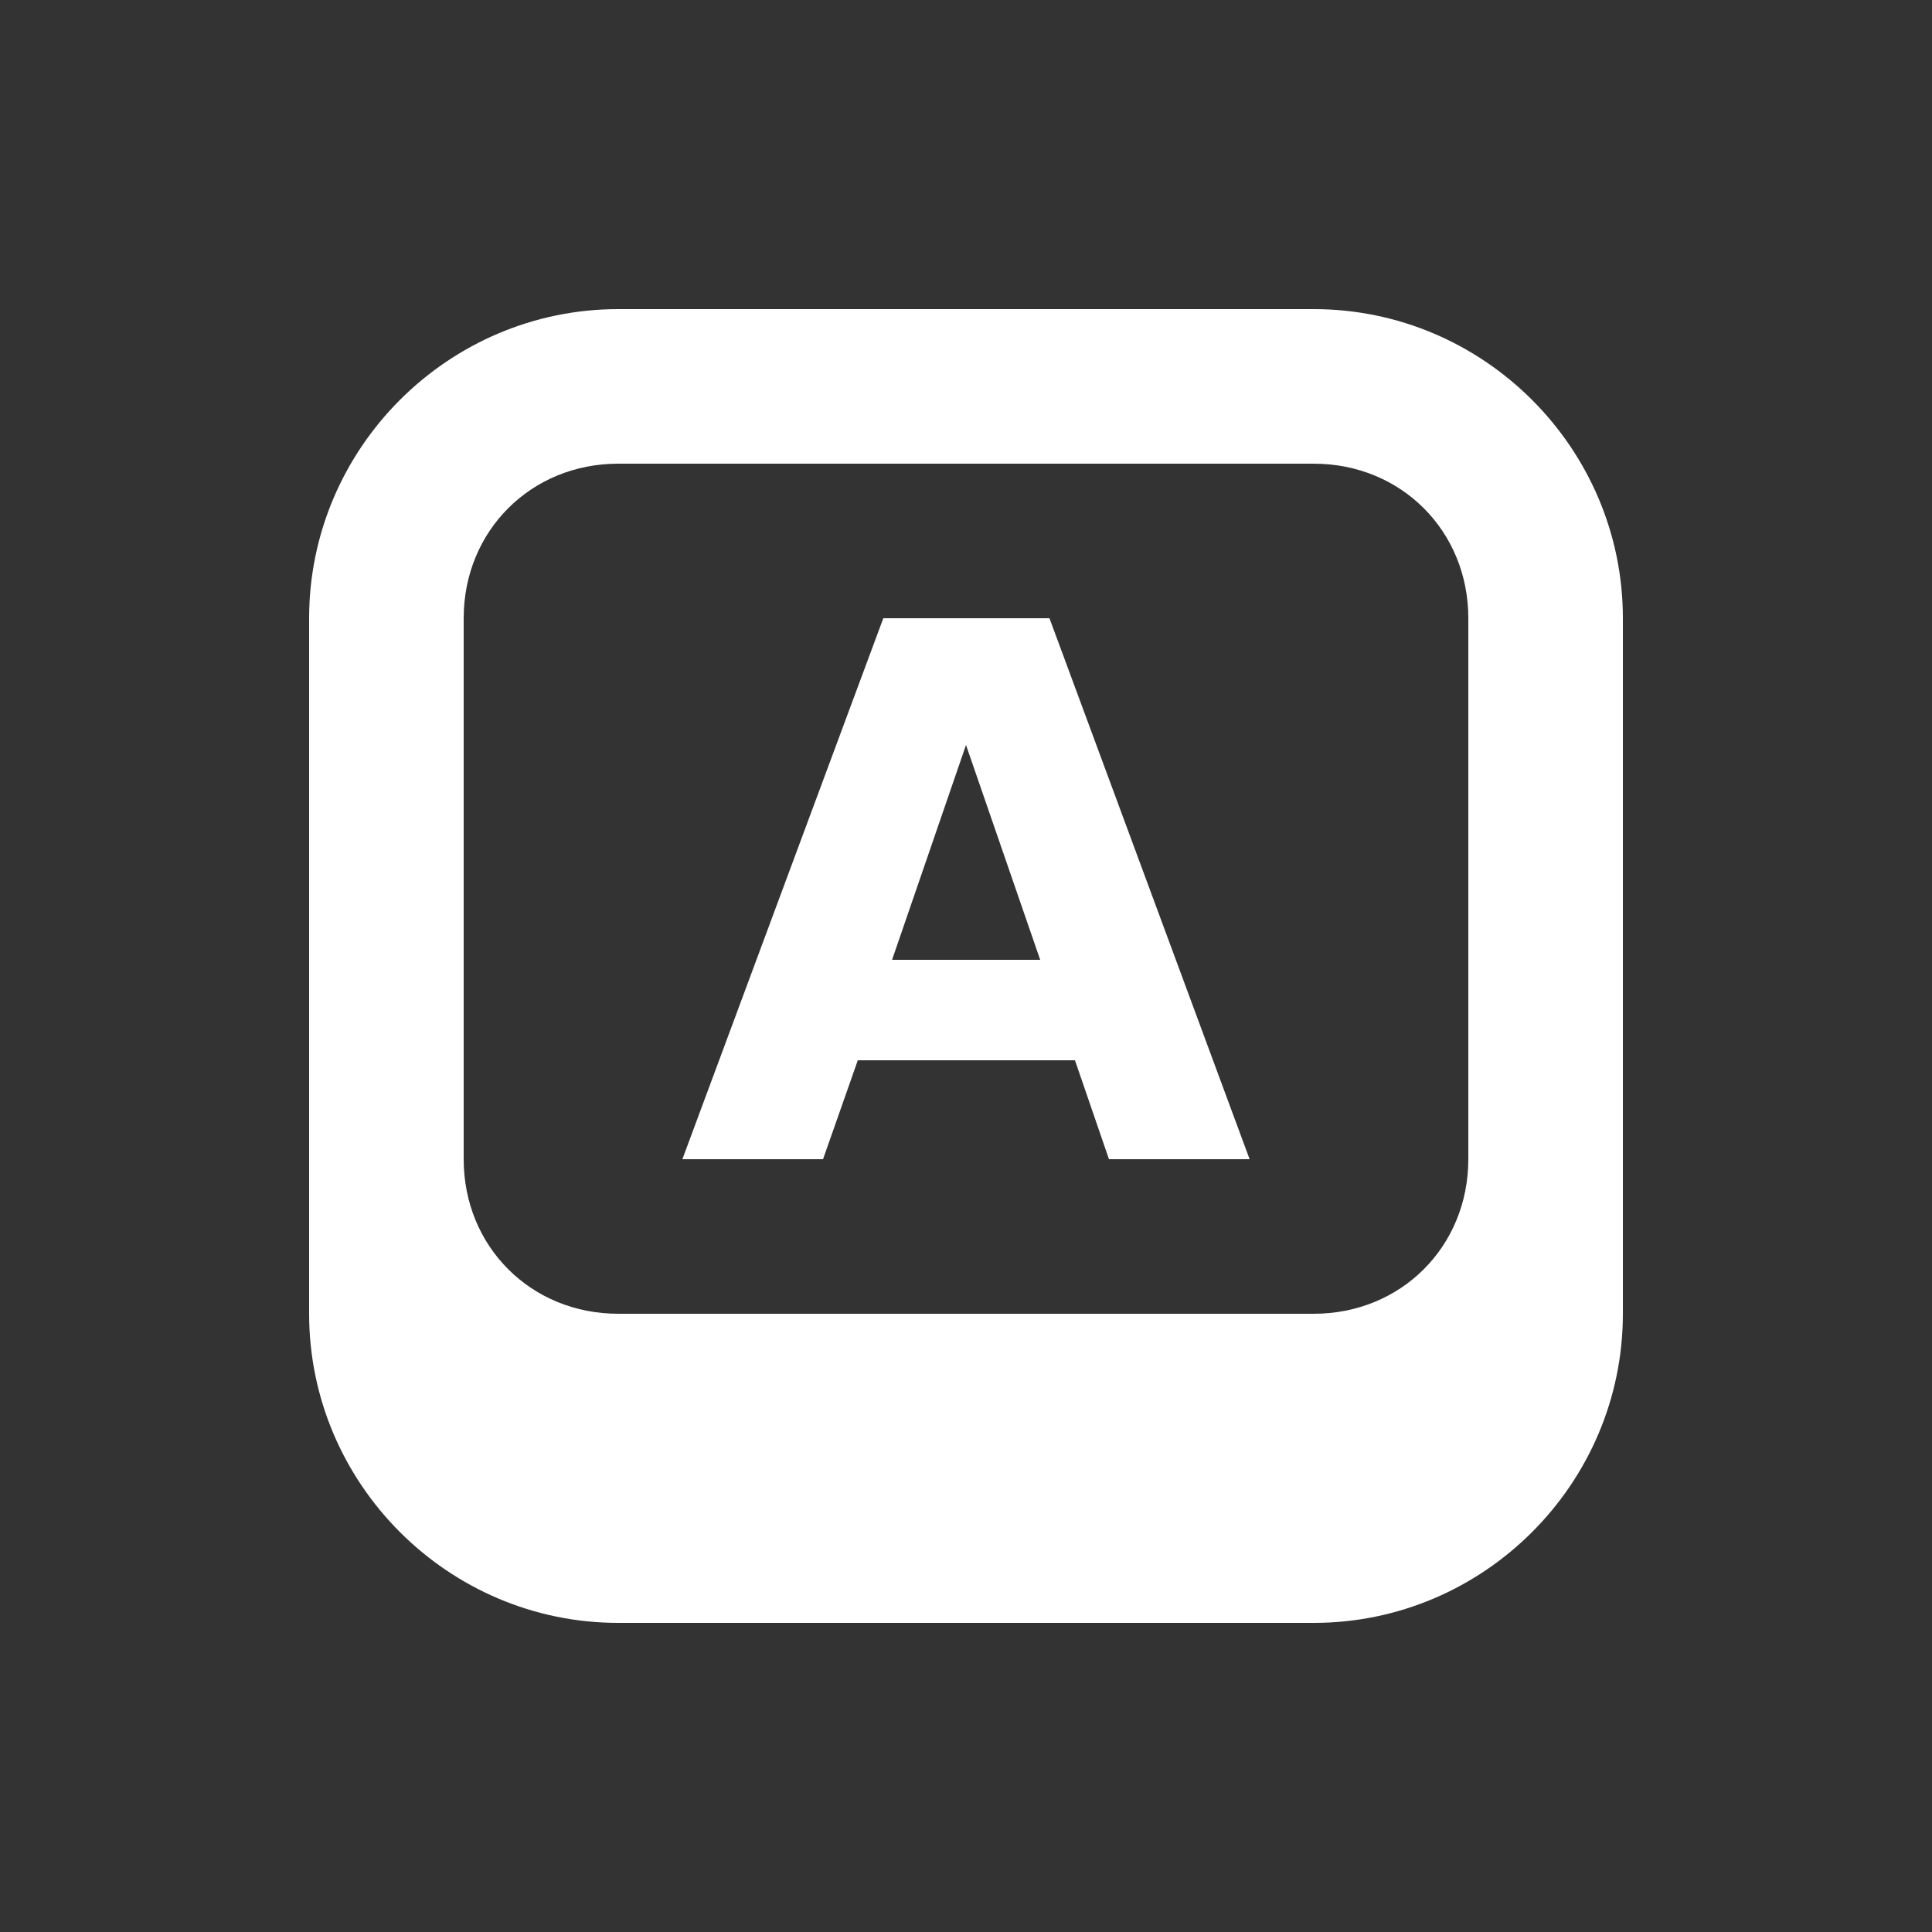<svg xmlns="http://www.w3.org/2000/svg" viewBox="0 0 25 25"><rect x="0" y="0" width="25" height="25" fill="#333333" stroke="none"/><defs/><g fill="#fff"><path style="line-height:normal;text-indent:0;text-align:start;text-decoration-line:none;text-decoration-style:solid;text-decoration-color:#000;text-transform:none;block-progression:tb;white-space:normal;isolation:auto;mix-blend-mode:normal;solid-color:#000;solid-opacity:1" d="M8 4C5.8 4 4 5.8 4 8v9c0 2.2 1.8 4 4 4h9c2.2 0 4-1.8 4-4V8c0-2.2-1.8-4-4-4zm0 2h9c1.13 0 2 .87 2 2v7c0 1.13-.87 2-2 2H8c-1.13 0-2-.87-2-2V8c0-1.13.87-2 2-2z" color="#000" font-family="sans-serif" font-weight="400" overflow="visible"/><path d="M13.91 13.72H11.1L10.65 15H8.83l2.6-7h2.15l2.59 7h-1.82l-.44-1.28zm-2.37-1.3h1.92l-.96-2.78-.96 2.79z" font-family="DejaVu Sans" font-size="10" font-weight="700" letter-spacing="0" word-spacing="0"/></g></svg>
